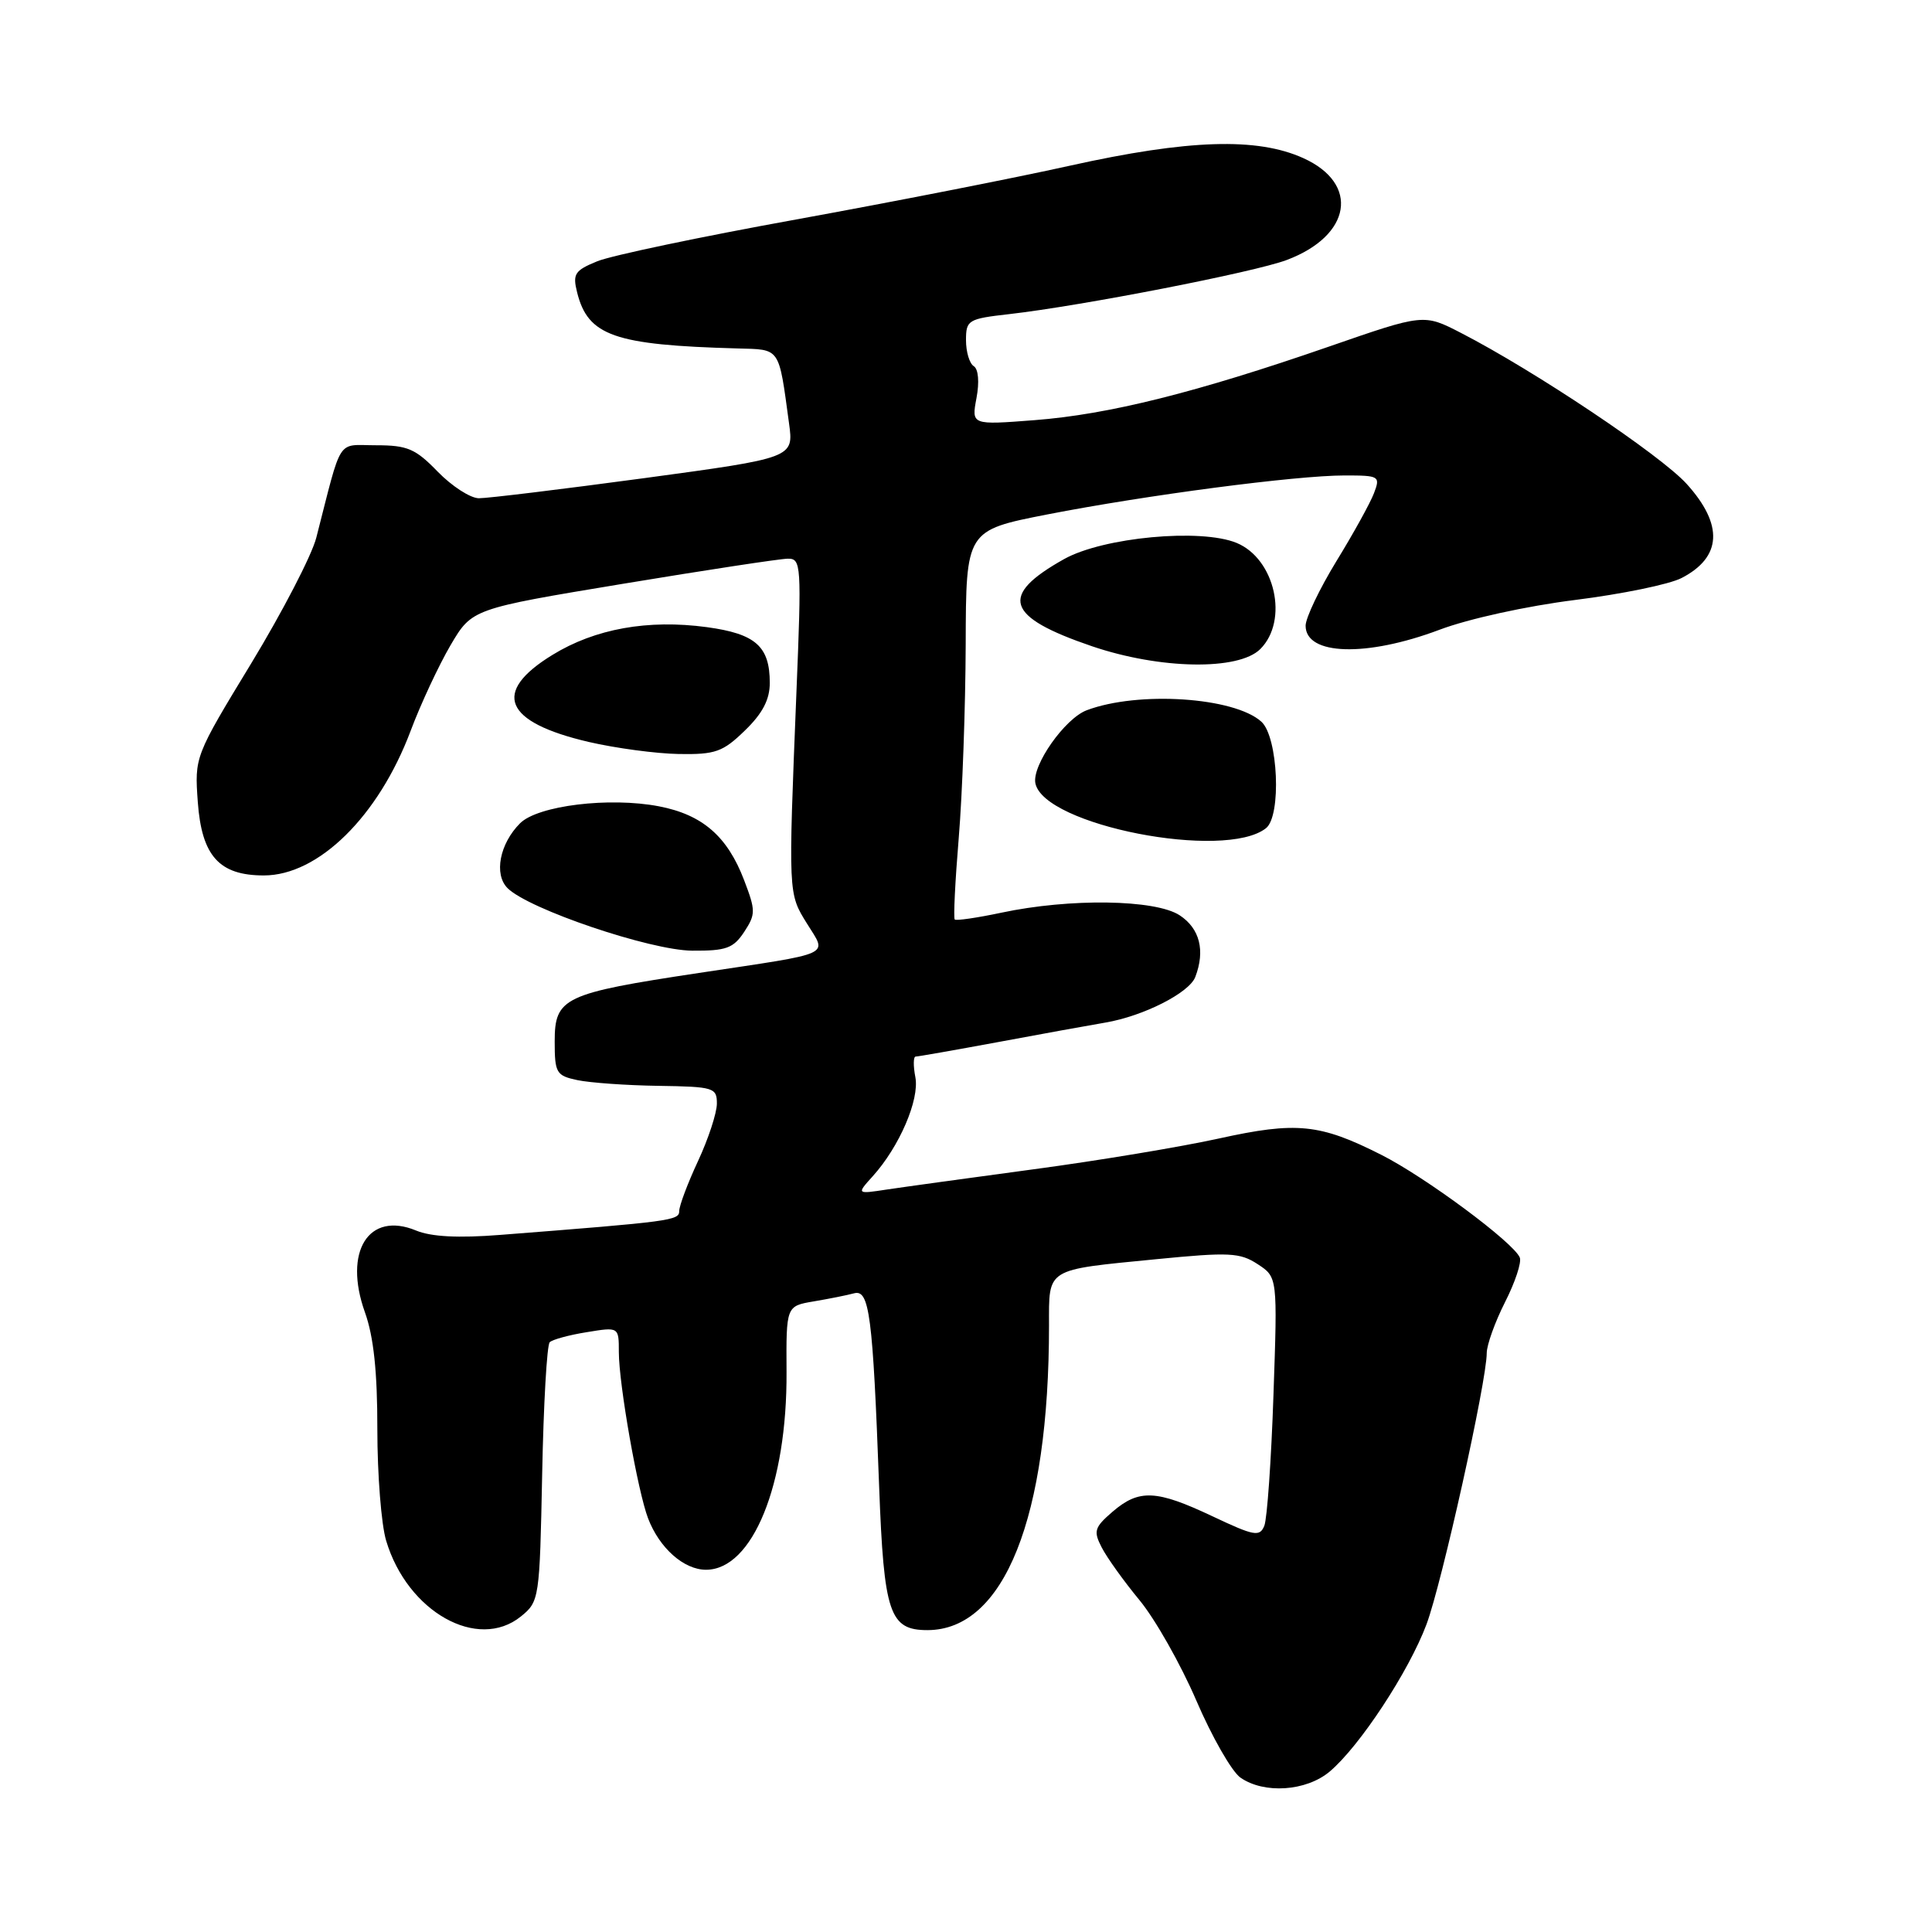 <?xml version="1.0" encoding="UTF-8" standalone="no"?>
<!DOCTYPE svg PUBLIC "-//W3C//DTD SVG 1.1//EN" "http://www.w3.org/Graphics/SVG/1.1/DTD/svg11.dtd" >
<svg xmlns="http://www.w3.org/2000/svg" xmlns:xlink="http://www.w3.org/1999/xlink" version="1.1" viewBox="0 0 256 256">
 <g >
 <path fill="currentColor"
d=" M 176.18 234.75 C 180.14 231.42 186.67 221.50 189.02 215.23 C 191.06 209.76 197.00 183.02 197.00 179.29 C 197.00 178.22 198.09 175.18 199.42 172.55 C 200.76 169.92 201.64 167.26 201.38 166.63 C 200.56 164.64 188.85 155.95 183.01 153.01 C 174.88 148.90 171.79 148.59 161.50 150.86 C 156.55 151.95 145.53 153.79 137.00 154.93 C 128.47 156.08 119.70 157.29 117.50 157.62 C 113.50 158.23 113.50 158.23 115.64 155.86 C 119.17 151.95 121.86 145.71 121.29 142.73 C 121.00 141.23 121.02 140.00 121.33 140.00 C 121.64 140.00 126.53 139.14 132.20 138.09 C 137.86 137.03 144.28 135.87 146.45 135.50 C 151.48 134.65 157.57 131.57 158.38 129.46 C 159.72 125.96 158.98 123.03 156.31 121.28 C 153.08 119.17 141.77 119.00 132.67 120.94 C 129.46 121.62 126.69 122.02 126.51 121.84 C 126.32 121.65 126.56 116.78 127.04 111.00 C 127.52 105.22 127.93 93.70 127.96 85.39 C 128.00 70.28 128.00 70.28 138.75 68.17 C 151.86 65.61 171.72 63.00 178.18 63.00 C 182.77 63.00 182.92 63.09 182.06 65.35 C 181.57 66.64 179.33 70.70 177.08 74.36 C 174.84 78.03 173.00 81.88 173.00 82.91 C 173.00 86.85 181.06 87.09 190.73 83.45 C 194.59 81.99 202.31 80.30 208.70 79.50 C 214.85 78.73 221.21 77.43 222.82 76.59 C 228.16 73.83 228.39 69.54 223.50 64.13 C 220.06 60.32 203.30 49.11 193.58 44.11 C 188.65 41.57 188.65 41.57 176.08 45.93 C 158.53 52.01 146.90 54.92 137.11 55.67 C 128.72 56.32 128.72 56.32 129.39 52.74 C 129.79 50.62 129.64 48.90 129.03 48.52 C 128.46 48.17 128.00 46.62 128.00 45.08 C 128.00 42.41 128.27 42.24 133.75 41.62 C 143.32 40.53 166.24 36.06 170.50 34.45 C 179.07 31.23 180.20 24.35 172.71 20.96 C 166.59 18.18 157.46 18.47 141.79 21.95 C 134.48 23.58 118.15 26.78 105.50 29.08 C 92.85 31.37 80.99 33.86 79.14 34.62 C 76.15 35.84 75.86 36.30 76.47 38.74 C 77.91 44.50 81.37 45.72 97.71 46.17 C 103.46 46.33 103.16 45.88 104.55 56.09 C 105.18 60.67 105.18 60.67 85.34 63.36 C 74.43 64.83 64.58 66.03 63.45 66.02 C 62.32 66.01 59.87 64.42 58.00 62.50 C 55.06 59.46 53.98 59.00 49.84 59.00 C 44.53 59.00 45.40 57.67 41.91 71.25 C 41.31 73.59 37.43 81.07 33.30 87.88 C 25.79 100.23 25.78 100.27 26.21 106.28 C 26.73 113.43 29.05 116.00 34.96 116.00 C 42.19 116.00 50.14 108.18 54.40 96.87 C 55.74 93.29 58.13 88.18 59.69 85.51 C 62.54 80.67 62.54 80.67 82.52 77.36 C 93.51 75.54 103.34 74.04 104.38 74.03 C 106.17 74.00 106.22 74.80 105.53 91.75 C 104.45 118.63 104.43 118.35 106.93 122.38 C 109.60 126.71 110.73 126.19 92.62 128.92 C 74.68 131.63 73.50 132.19 73.50 138.00 C 73.50 142.17 73.71 142.53 76.50 143.12 C 78.15 143.47 82.99 143.82 87.25 143.88 C 94.59 143.99 95.00 144.12 94.99 146.25 C 94.98 147.49 93.86 150.91 92.49 153.85 C 91.12 156.79 90.00 159.77 90.00 160.47 C 90.00 161.72 89.00 161.86 66.29 163.63 C 60.73 164.07 57.13 163.88 55.13 163.05 C 48.84 160.45 45.47 165.84 48.36 173.90 C 49.51 177.11 50.01 181.79 50.00 189.38 C 50.00 195.37 50.52 202.02 51.17 204.16 C 53.99 213.58 63.30 218.81 69.02 214.19 C 71.46 212.21 71.51 211.88 71.84 195.34 C 72.02 186.08 72.47 178.21 72.84 177.85 C 73.20 177.50 75.41 176.89 77.75 176.52 C 82.00 175.82 82.00 175.82 82.00 179.16 C 82.00 183.40 84.51 197.64 85.88 201.21 C 87.39 205.14 90.62 208.00 93.55 208.00 C 99.72 208.00 104.31 196.72 104.22 181.78 C 104.17 173.06 104.17 173.06 107.83 172.44 C 109.85 172.10 112.25 171.62 113.17 171.37 C 115.20 170.82 115.65 174.26 116.49 196.96 C 117.12 213.80 117.86 216.00 122.90 216.00 C 133.07 215.98 139.00 201.11 139.00 175.65 C 139.00 167.95 138.45 168.30 153.22 166.85 C 162.88 165.90 164.30 165.97 166.65 167.51 C 169.28 169.23 169.28 169.23 168.74 184.86 C 168.45 193.46 167.90 201.25 167.53 202.17 C 166.92 203.67 166.19 203.53 160.67 200.92 C 153.22 197.40 150.94 197.29 147.42 200.31 C 145.01 202.39 144.86 202.88 145.99 205.06 C 146.68 206.40 148.93 209.54 150.99 212.03 C 153.05 214.52 156.44 220.50 158.51 225.31 C 160.58 230.13 163.21 234.73 164.36 235.54 C 167.49 237.73 173.06 237.36 176.18 234.75 Z  M 98.61 123.48 C 100.14 121.14 100.14 120.66 98.60 116.63 C 96.38 110.81 93.08 107.95 87.31 106.84 C 80.75 105.58 71.26 106.74 68.91 109.09 C 66.21 111.79 65.42 115.85 67.25 117.68 C 70.04 120.47 86.17 125.93 91.73 125.97 C 96.23 126.00 97.18 125.65 98.61 123.48 Z  M 167.75 109.74 C 169.82 108.11 169.36 97.64 167.14 95.63 C 163.54 92.37 150.81 91.54 144.00 94.11 C 141.10 95.20 136.74 101.40 137.19 103.77 C 138.27 109.36 162.30 114.05 167.75 109.74 Z  M 98.70 96.80 C 101.04 94.54 102.00 92.70 102.00 90.49 C 102.00 85.64 100.12 83.98 93.66 83.10 C 85.87 82.05 78.86 83.30 73.20 86.78 C 65.12 91.73 66.77 95.69 78.00 98.31 C 81.58 99.14 86.95 99.86 89.95 99.91 C 94.79 99.99 95.78 99.64 98.70 96.80 Z  M 167.00 86.00 C 170.78 82.22 168.96 74.05 163.86 71.94 C 159.12 69.98 146.19 71.19 141.02 74.07 C 132.34 78.92 133.23 81.72 144.69 85.63 C 153.72 88.70 164.12 88.88 167.00 86.00 Z "/>
</g>
</svg>